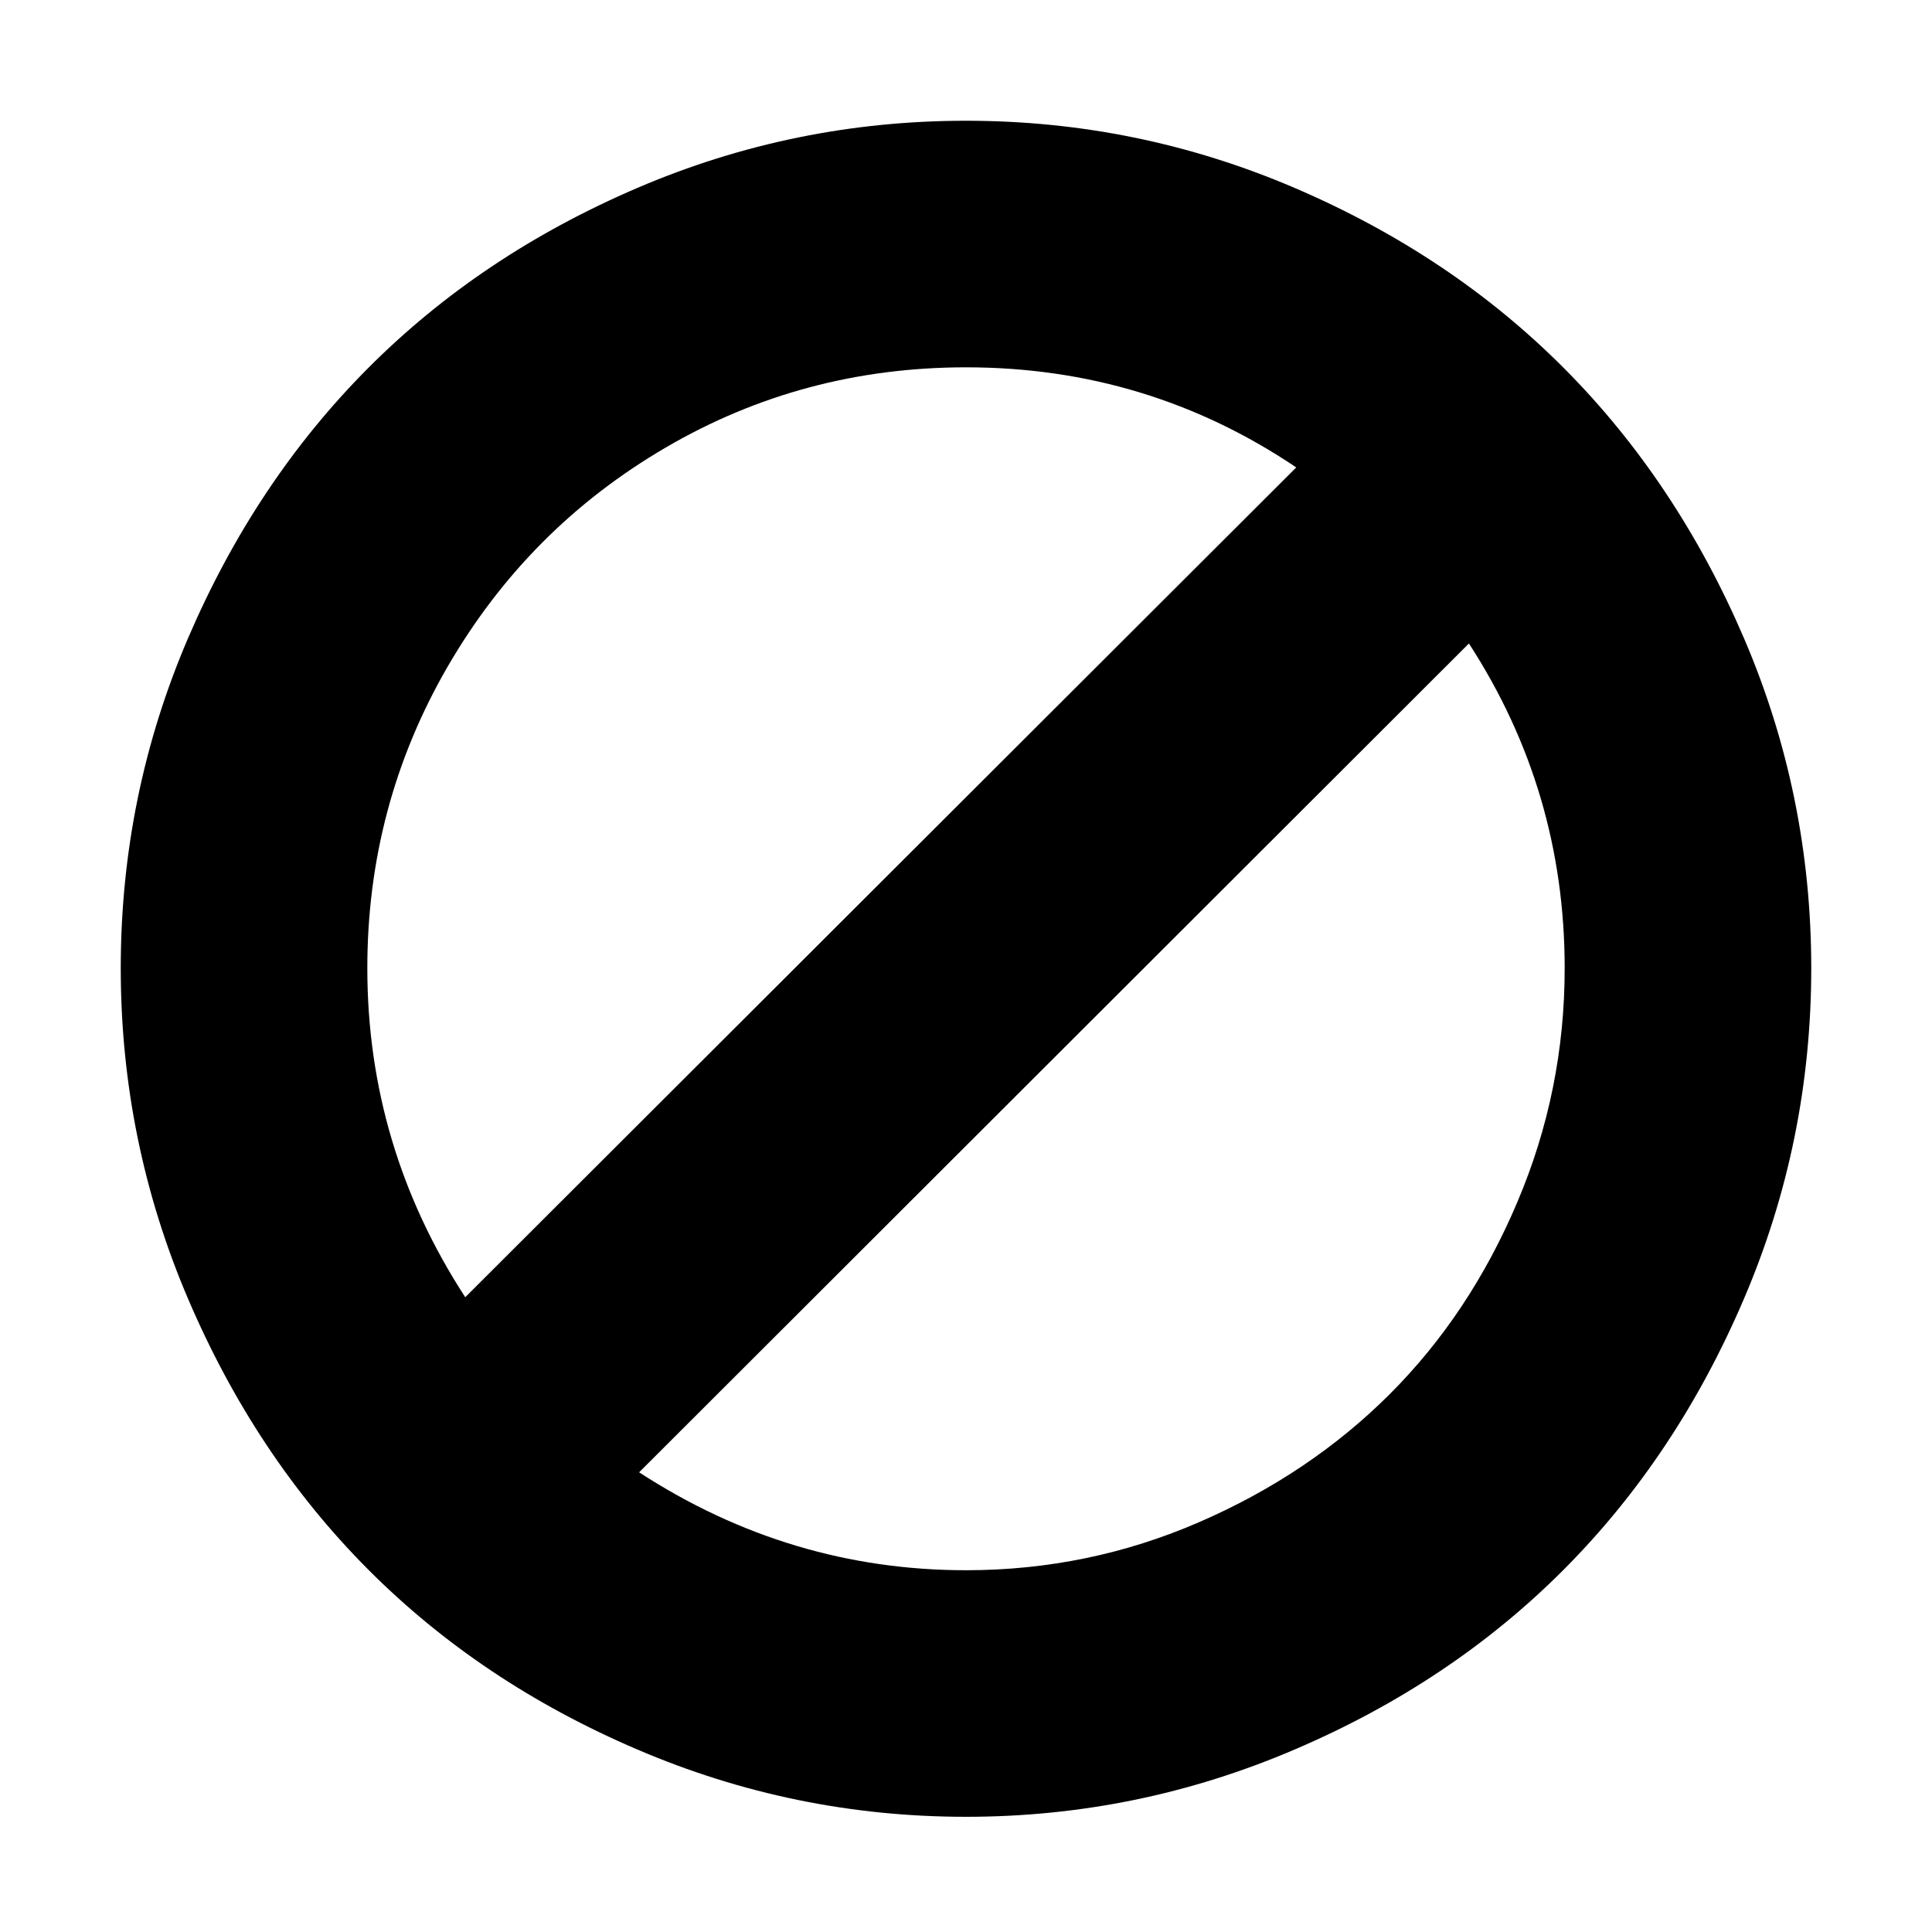 <?xml version="1.0" encoding="UTF-8"?>
<svg width="16px" height="16px" viewBox="0 0 16 16" version="1.1" xmlns="http://www.w3.org/2000/svg" xmlns:xlink="http://www.w3.org/1999/xlink">
    <title>Element/Icon/Ban</title>
    <g id="Element/Icon/Ban" stroke="none" stroke-width="1">
        <path d="M14.444,5.288 C14.073,4.423 13.577,3.677 12.954,3.051 C12.331,2.425 11.587,1.927 10.721,1.556 C9.855,1.185 8.948,1 8,1 C7.052,1 6.145,1.185 5.279,1.556 C4.413,1.927 3.669,2.425 3.046,3.051 C2.423,3.677 1.927,4.423 1.556,5.288 C1.185,6.154 1,7.064 1,8.018 C1,8.972 1.185,9.884 1.556,10.753 C1.927,11.622 2.423,12.369 3.046,12.995 C3.669,13.621 4.413,14.119 5.279,14.489 C6.145,14.86 7.052,15.046 8,15.046 C8.948,15.046 9.855,14.86 10.721,14.489 C11.587,14.119 12.331,13.621 12.954,12.995 C13.577,12.369 14.073,11.622 14.444,10.753 C14.815,9.884 15,8.972 15,8.018 C15,7.064 14.815,6.154 14.444,5.288 Z M3.853,10.743 C3.312,9.911 3.042,9.002 3.042,8.018 C3.042,7.119 3.264,6.286 3.707,5.521 C4.151,4.755 4.752,4.151 5.512,3.707 C6.271,3.263 7.101,3.042 8,3.042 C9.003,3.042 9.914,3.318 10.735,3.871 L3.853,10.743 Z M12.566,9.955 C12.305,10.572 11.953,11.102 11.509,11.546 C11.065,11.989 10.538,12.343 9.928,12.607 C9.317,12.872 8.674,13.004 8,13.004 C7.028,13.004 6.125,12.734 5.293,12.193 L12.165,5.329 C12.694,6.144 12.958,7.04 12.958,8.018 C12.958,8.693 12.828,9.338 12.566,9.955 Z"></path>
    </g>
</svg>